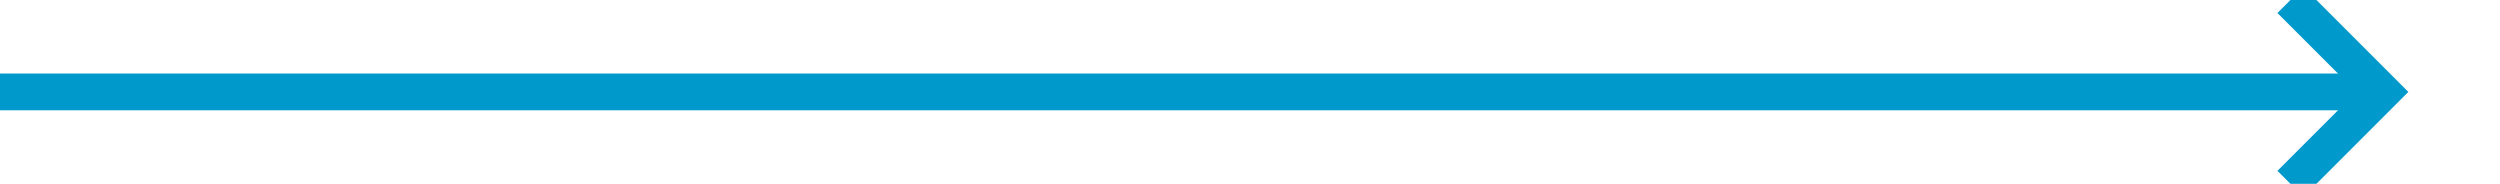 ﻿<?xml version="1.0" encoding="utf-8"?>
<svg version="1.1" xmlns:xlink="http://www.w3.org/1999/xlink" width="136px" height="10px" preserveAspectRatio="xMinYMid meet" viewBox="671 452  136 8" xmlns="http://www.w3.org/2000/svg">
  <path d="M 671 456  L 800 456  " stroke-width="2" stroke="#0099cc" fill="none" />
  <path d="M 794.893 451.707  L 799.186 456  L 794.893 460.293  L 796.307 461.707  L 801.307 456.707  L 802.014 456  L 801.307 455.293  L 796.307 450.293  L 794.893 451.707  Z " fill-rule="nonzero" fill="#0099cc" stroke="none" />
</svg>